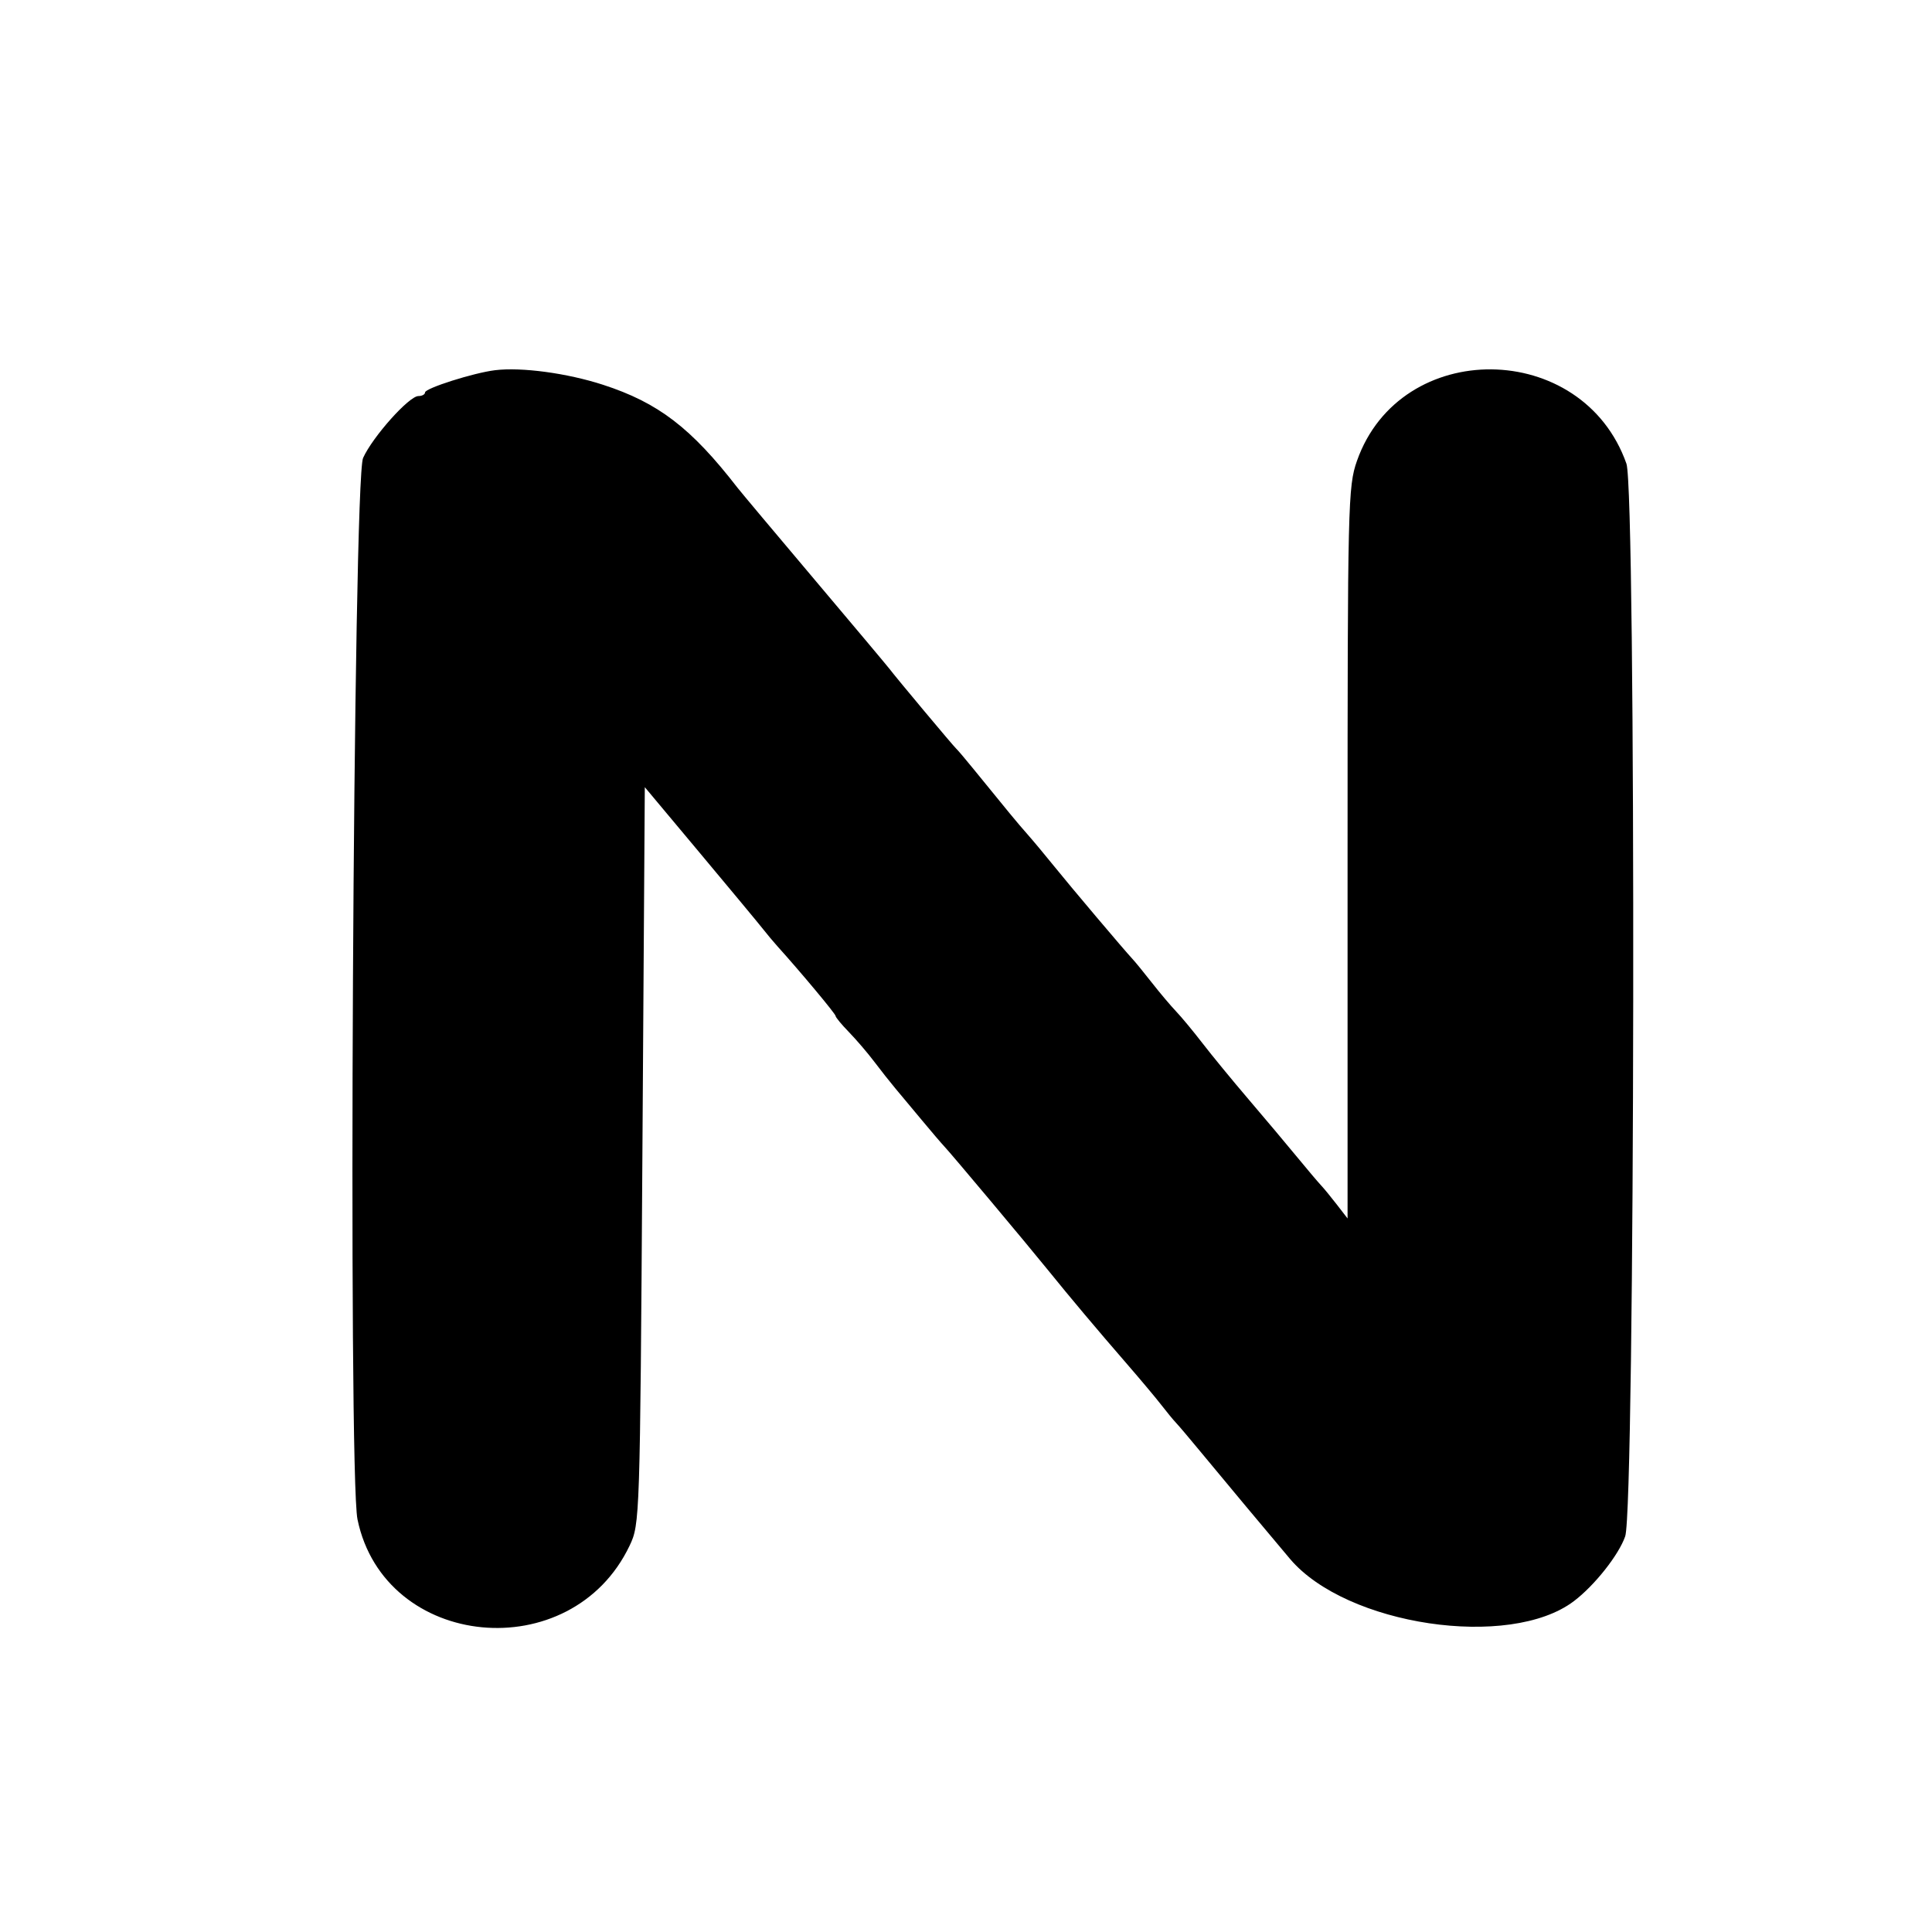 <svg version="1.1" width="400" height="400" xmlns="http://www.w3.org/2000/svg">
<g>
<path d="M102.500 76.646 C 98.070 77.185,88.000 80.383,88.000 81.250 C 88.000 81.662,87.382 82.000,86.627 82.000 C 84.688 82.000,77.171 90.408,75.174 94.810 C 73.113 99.354,72.032 305.018,74.018 314.588 C 79.624 341.589,118.318 345.305,130.359 320.000 C 132.474 315.554,132.506 314.590,133.000 239.238 L 133.500 162.977 145.000 176.722 C 151.325 184.282,157.175 191.330,158.000 192.384 C 158.825 193.438,160.175 195.049,161.000 195.963 C 165.757 201.234,173.000 209.914,173.000 210.344 C 173.000 210.620,174.238 212.118,175.751 213.673 C 177.264 215.228,179.626 217.988,181.001 219.806 C 182.375 221.624,184.330 224.099,185.345 225.306 C 186.360 226.513,188.835 229.479,190.845 231.898 C 192.855 234.317,194.971 236.792,195.546 237.398 C 196.936 238.861,212.566 257.505,217.000 262.988 C 221.642 268.729,227.079 275.193,233.356 282.433 C 236.185 285.696,239.390 289.521,240.479 290.933 C 241.567 292.345,242.917 293.983,243.479 294.573 C 244.040 295.163,246.300 297.829,248.500 300.498 C 252.598 305.470,263.652 318.708,267.095 322.768 C 278.777 336.543,312.538 341.569,325.840 331.513 C 330.131 328.269,335.164 321.911,336.481 318.072 C 338.531 312.097,338.771 101.771,336.735 95.999 C 327.654 70.251,289.925 69.868,280.940 95.431 C 279.086 100.706,279.000 104.298,279.000 176.610 L 279.000 252.270 276.771 249.385 C 275.546 247.798,274.083 246.017,273.521 245.427 C 272.960 244.837,270.700 242.167,268.500 239.493 C 266.300 236.819,261.786 231.451,258.468 227.565 C 255.151 223.679,250.877 218.475,248.971 216.000 C 247.065 213.525,244.604 210.557,243.503 209.404 C 242.401 208.251,240.150 205.583,238.500 203.477 C 236.850 201.370,235.048 199.163,234.496 198.573 C 232.767 196.726,221.658 183.578,218.157 179.237 C 216.319 176.958,213.844 173.994,212.657 172.652 C 210.656 170.389,208.887 168.248,201.375 159.000 C 199.811 157.075,198.281 155.275,197.974 155.000 C 197.386 154.473,185.462 140.217,184.173 138.500 C 183.760 137.950,176.772 129.625,168.645 120.000 C 160.517 110.375,153.335 101.812,152.684 100.971 C 143.095 88.586,136.271 83.364,124.827 79.656 C 117.404 77.251,107.972 75.979,102.500 76.646 " stroke="none" fill-rule="evenodd"></path>
</g>
</svg>